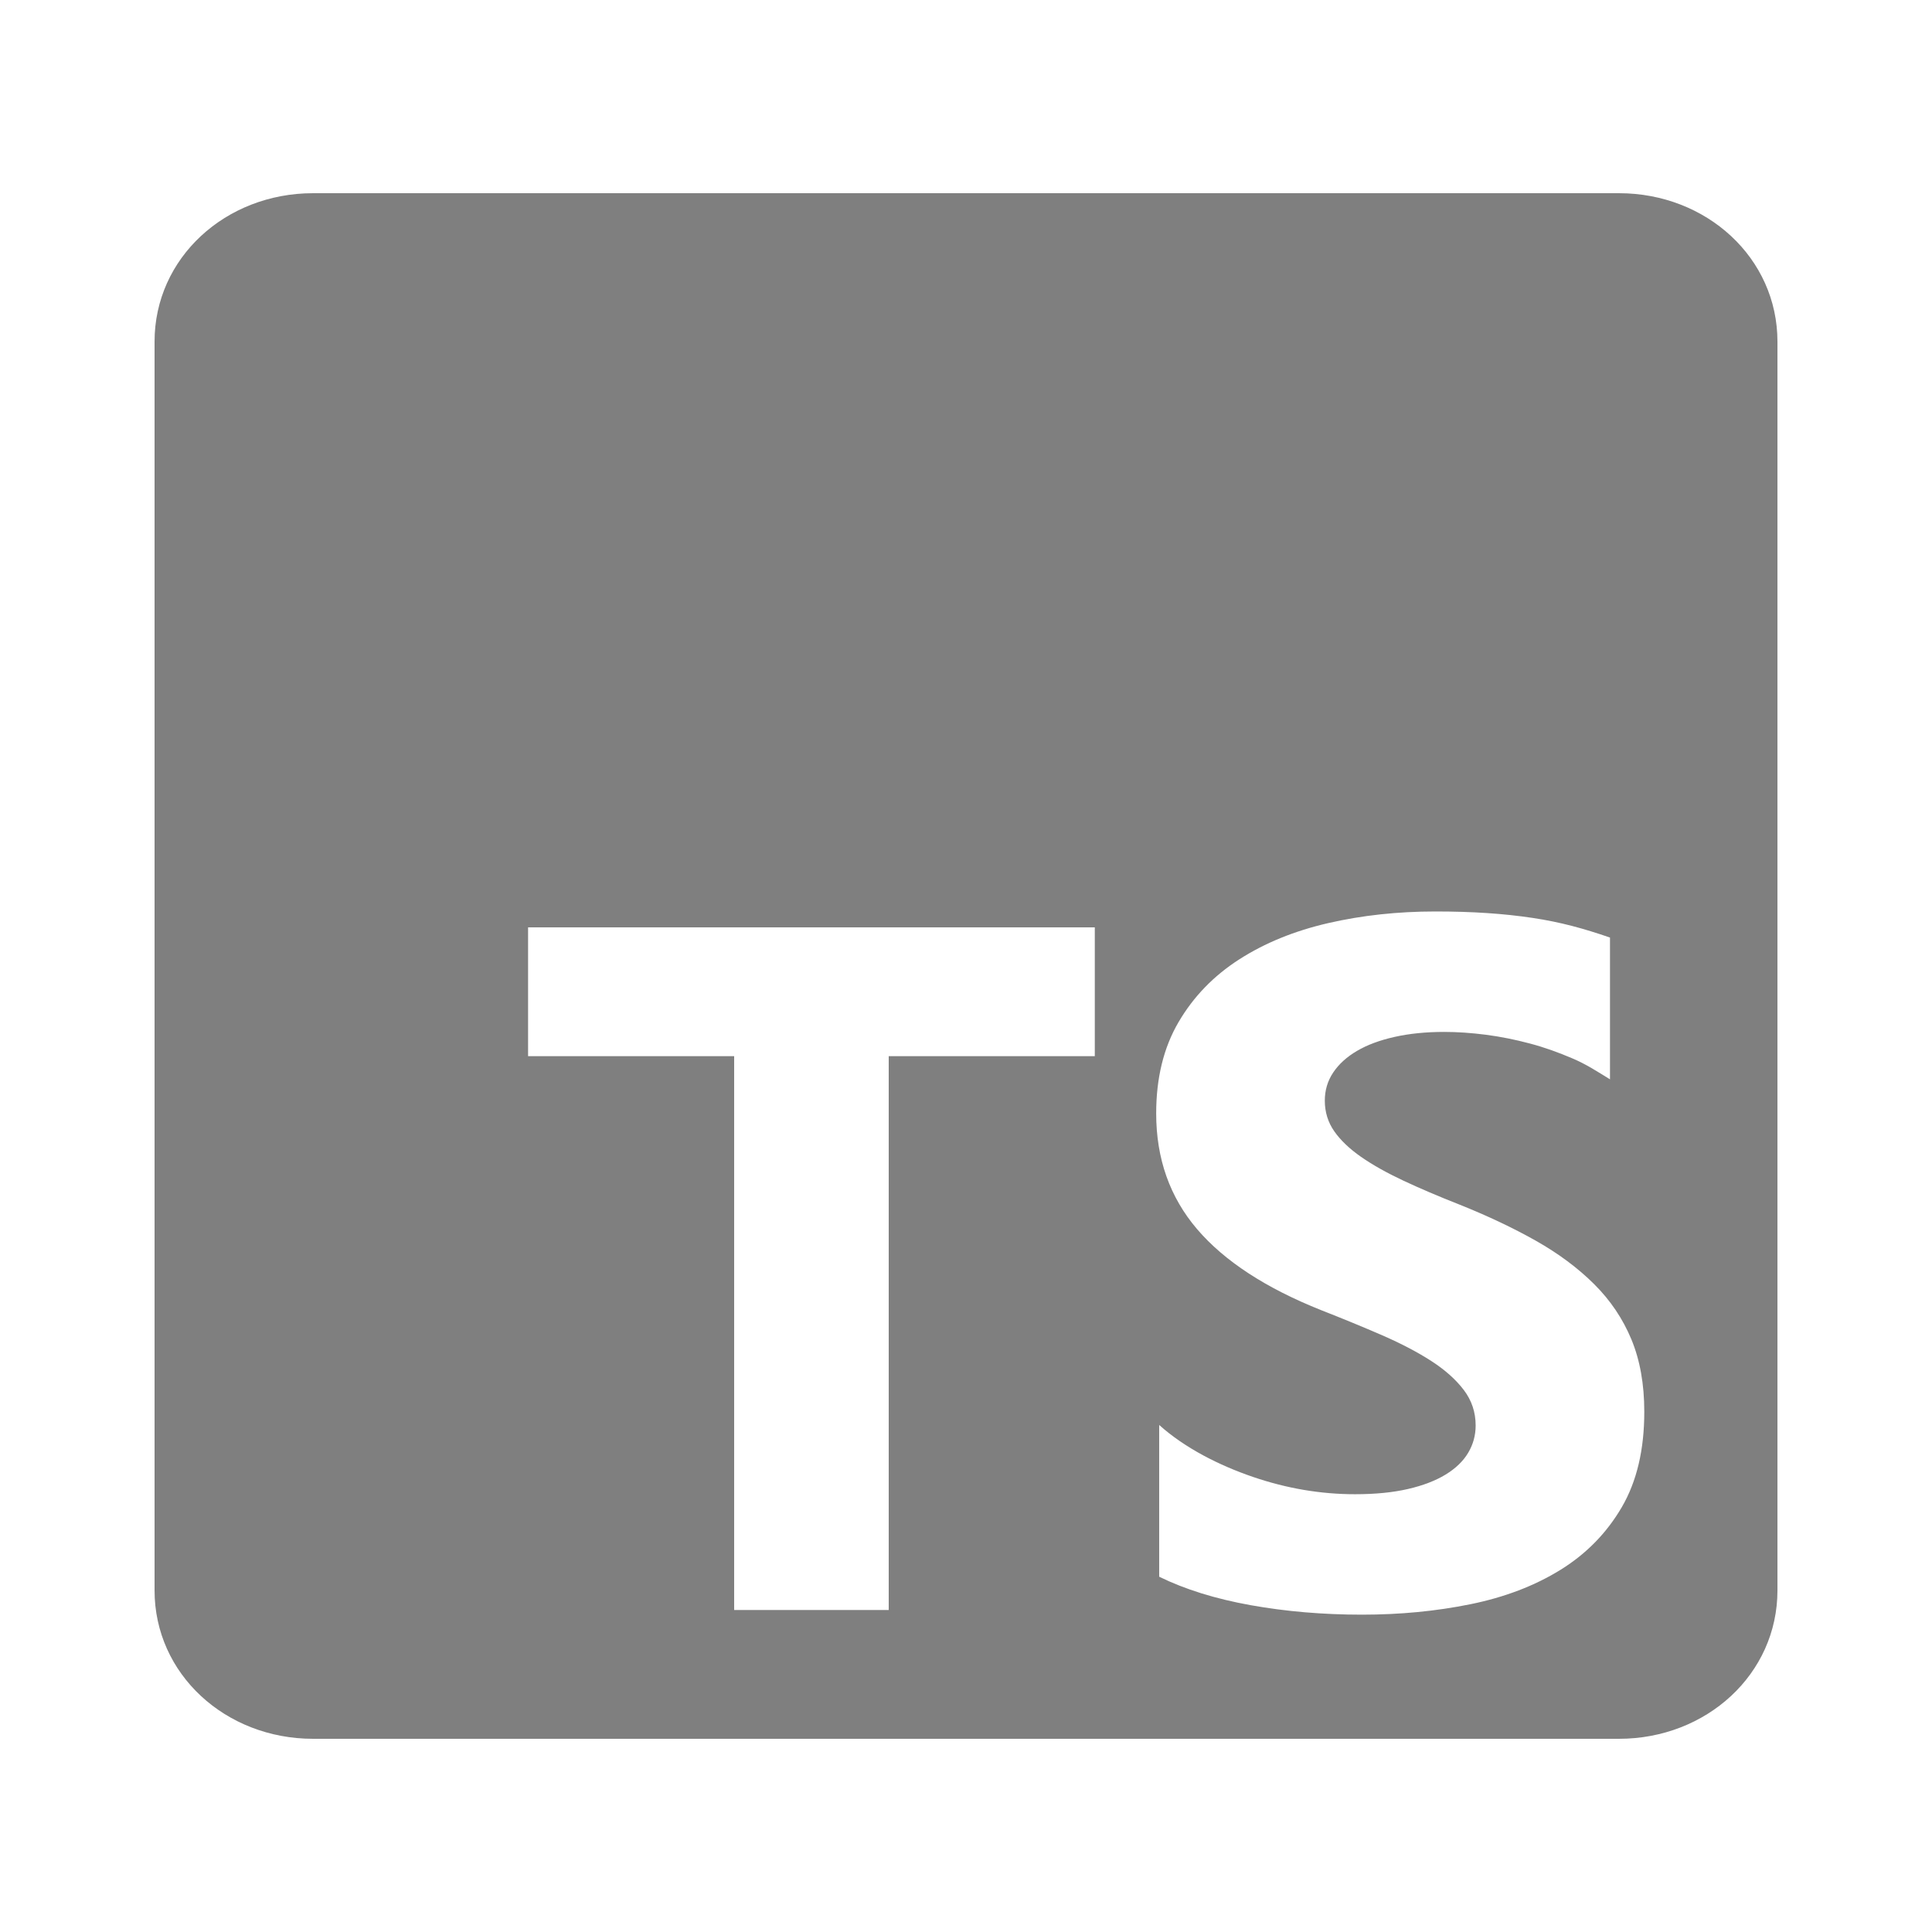 <?xml version="1.0" encoding="utf-8"?>
<!-- Generator: Adobe Illustrator 16.0.0, SVG Export Plug-In . SVG Version: 6.00 Build 0)  -->
<!DOCTYPE svg PUBLIC "-//W3C//DTD SVG 1.1//EN" "http://www.w3.org/Graphics/SVG/1.1/DTD/svg11.dtd">
<svg version="1.1" id="Layer_1" xmlns="http://www.w3.org/2000/svg" xmlns:xlink="http://www.w3.org/1999/xlink" x="0px" y="0px"
	 width="150px" height="150px" viewBox="0 0 150 150" enable-background="new 0 0 150 150" xml:space="preserve">
<path opacity="0.5" d="M125.695,15H24.305C17.509,15,12,20.023,12,26.521v96.958C12,129.978,17.509,135,24.305,135h101.391
	c6.795,0,12.305-5.022,12.305-11.521V26.521C138,20.023,132.49,15,125.695,15z M85,82H69v43H57V82H41V72h44V82z M125.912,117.022
	c-1.169,2.001-2.755,3.621-4.757,4.86c-2.003,1.239-4.333,2.129-6.991,2.669c-2.657,0.54-5.462,0.811-8.415,0.811
	c-3.03,0-5.911-0.246-8.646-0.736c-2.734-0.491-5.104-1.228-7.104-2.21v-11.781c2,1.793,4.658,3.136,7.277,4.031
	c2.619,0.896,5.263,1.345,7.933,1.345c1.567,0,2.933-0.136,4.102-0.405s2.145-0.645,2.927-1.122
	c0.784-0.479,1.368-1.044,1.753-1.694c0.386-0.65,0.578-1.355,0.578-2.117c0-1.03-0.308-1.951-0.925-2.761
	c-0.616-0.81-1.457-1.559-2.522-2.246s-2.33-1.35-3.794-1.988c-1.464-0.638-3.043-1.287-4.737-1.951
	c-4.313-1.718-7.529-3.816-9.648-6.296c-2.117-2.479-3.177-5.473-3.177-8.982c0-2.749,0.577-5.111,1.732-7.086
	c1.156-1.977,2.729-3.603,4.719-4.879s4.295-2.215,6.913-2.816c2.619-0.602,5.393-0.902,8.319-0.902
	c2.876,0,5.307,0.166,7.525,0.498c2.223,0.331,4.025,0.84,6.025,1.527v11.008c-1-0.614-1.813-1.153-2.904-1.62
	c-1.092-0.466-2.155-0.853-3.311-1.16c-1.155-0.306-2.274-0.533-3.417-0.681c-1.144-0.146-2.213-0.22-3.24-0.22
	c-1.413,0-2.689,0.128-3.845,0.386s-2.128,0.619-2.923,1.086c-0.796,0.466-1.41,1.025-1.847,1.676s-0.654,1.38-0.654,2.189
	c0,0.885,0.245,1.676,0.732,2.375c0.488,0.699,1.182,1.362,2.08,1.988c0.899,0.625,1.99,1.239,3.274,1.841
	c1.283,0.602,2.734,1.221,4.352,1.858c2.209,0.884,4.191,1.823,5.951,2.816c1.759,0.995,3.267,2.118,4.524,3.369
	c1.259,1.252,2.222,2.682,2.89,4.289c0.667,1.607,1.001,3.479,1.001,5.614C127.664,112.551,127.08,115.022,125.912,117.022z"/>
</svg>
